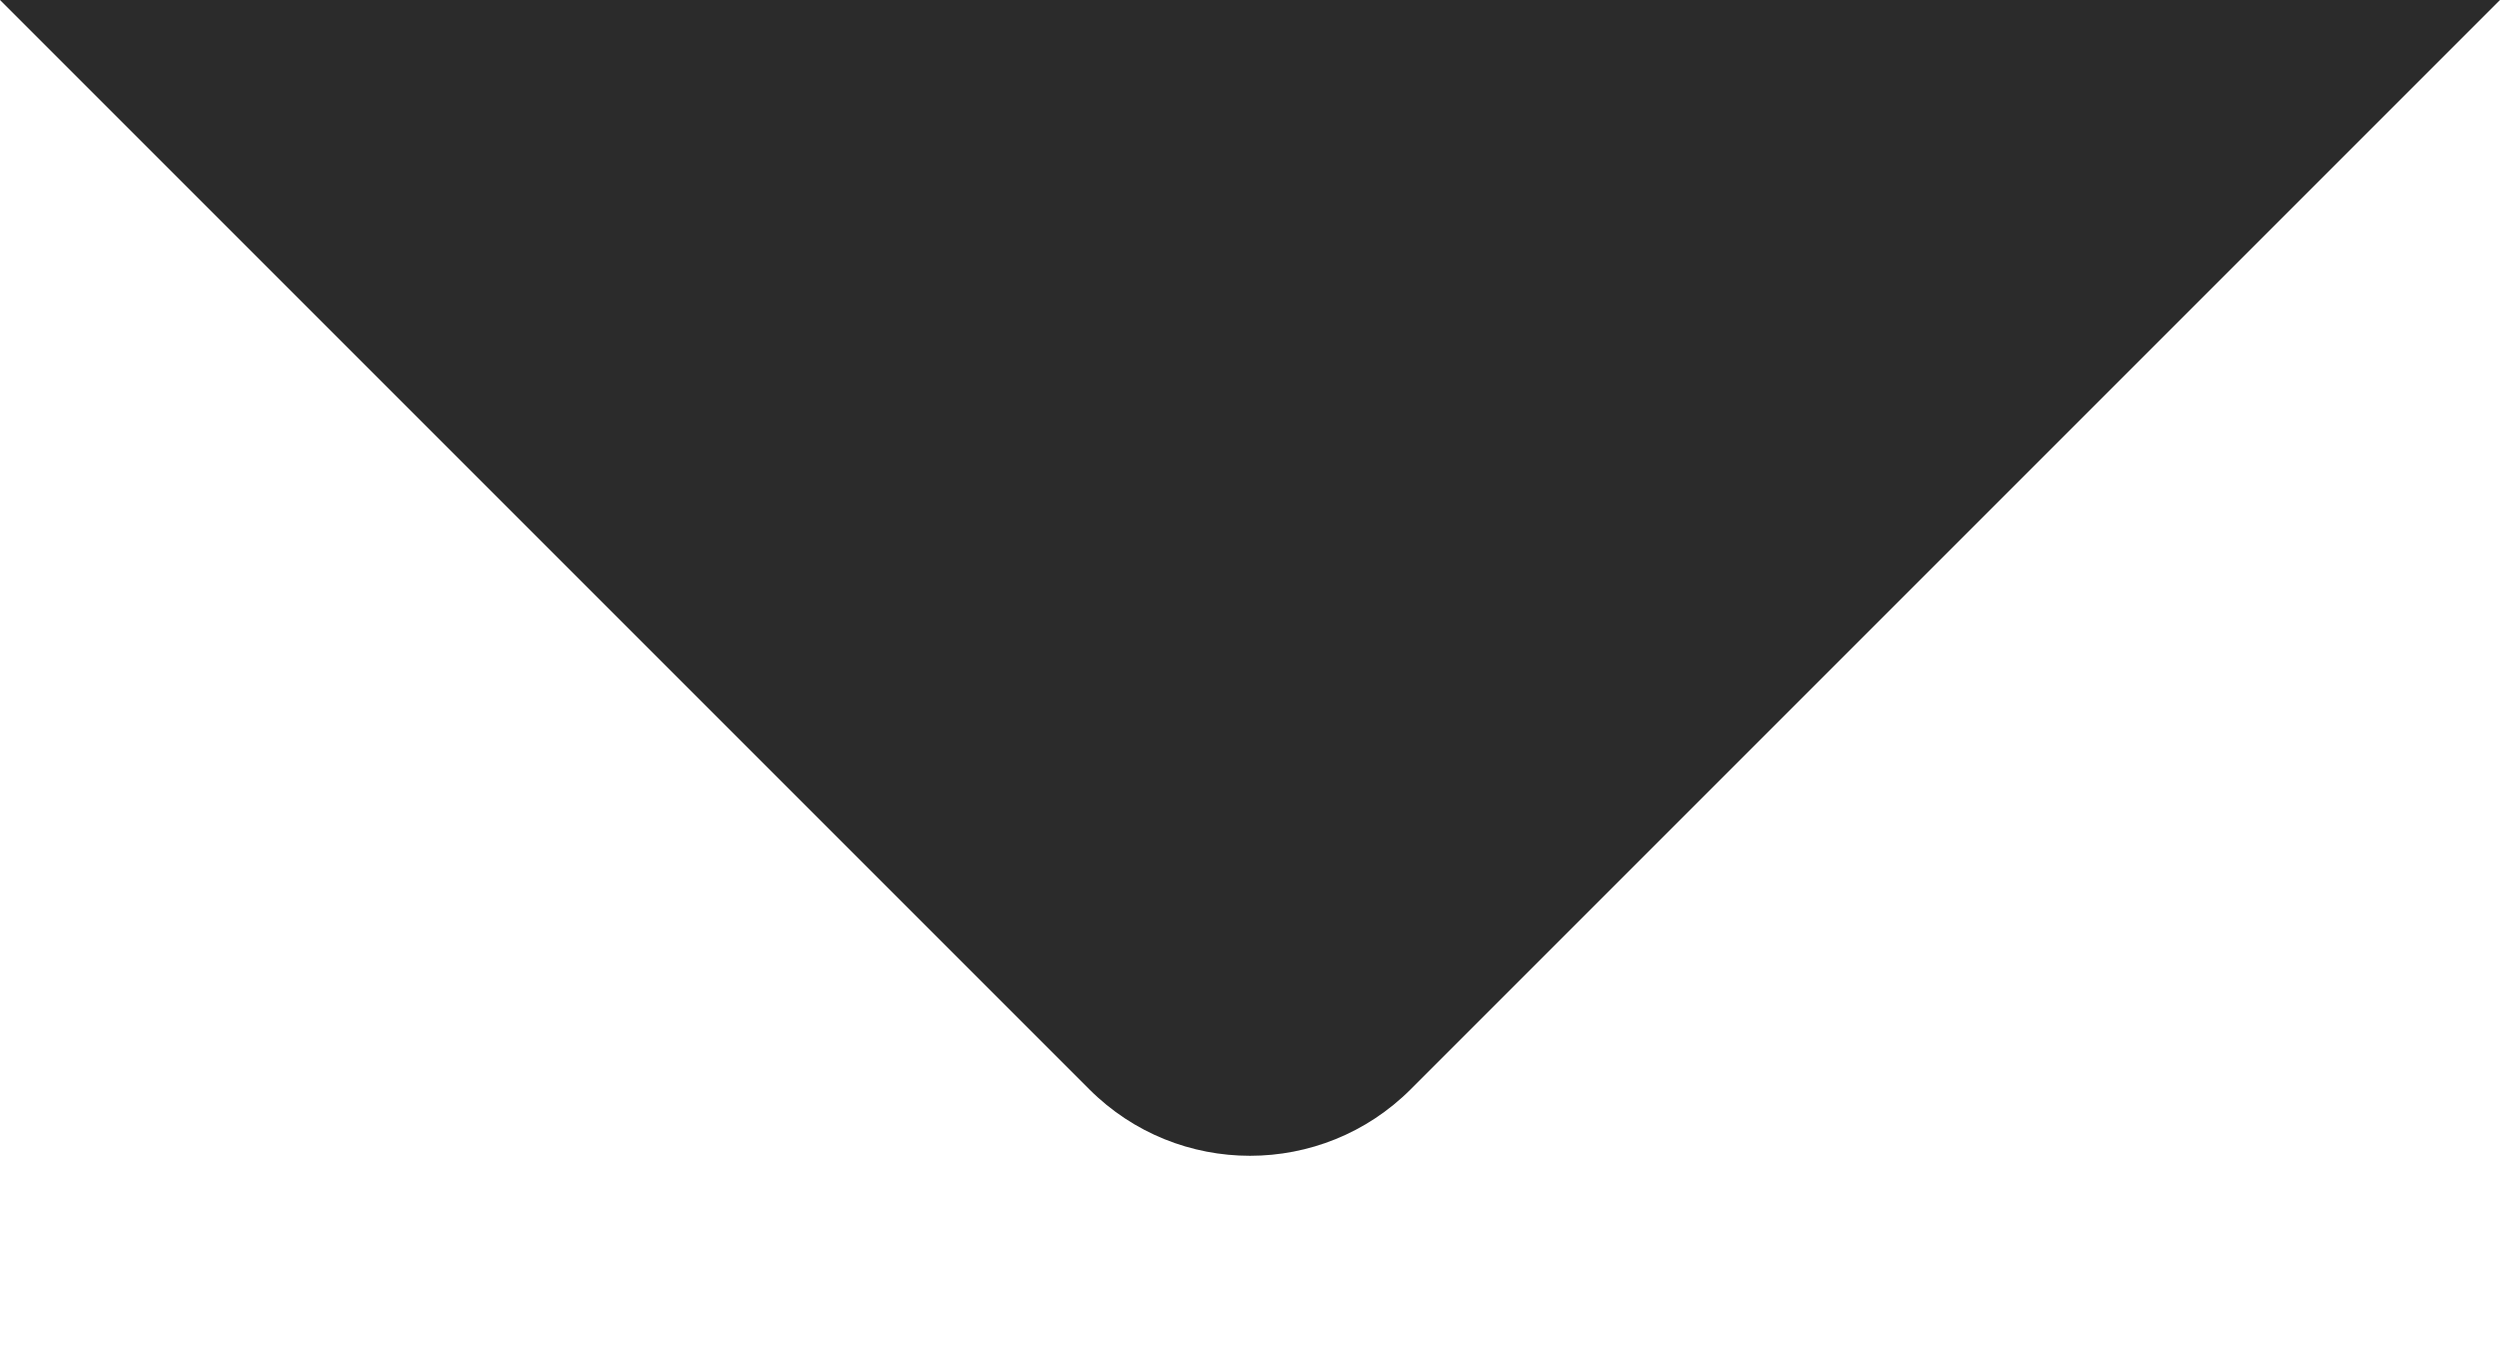 <svg width="11" height="6" viewBox="0 0 11 6" fill="none" xmlns="http://www.w3.org/2000/svg">
<path d="M4.793 4.793L0 0H11L6.207 4.793C5.817 5.183 5.183 5.183 4.793 4.793Z" fill="#2B2B2B"/>
</svg>
